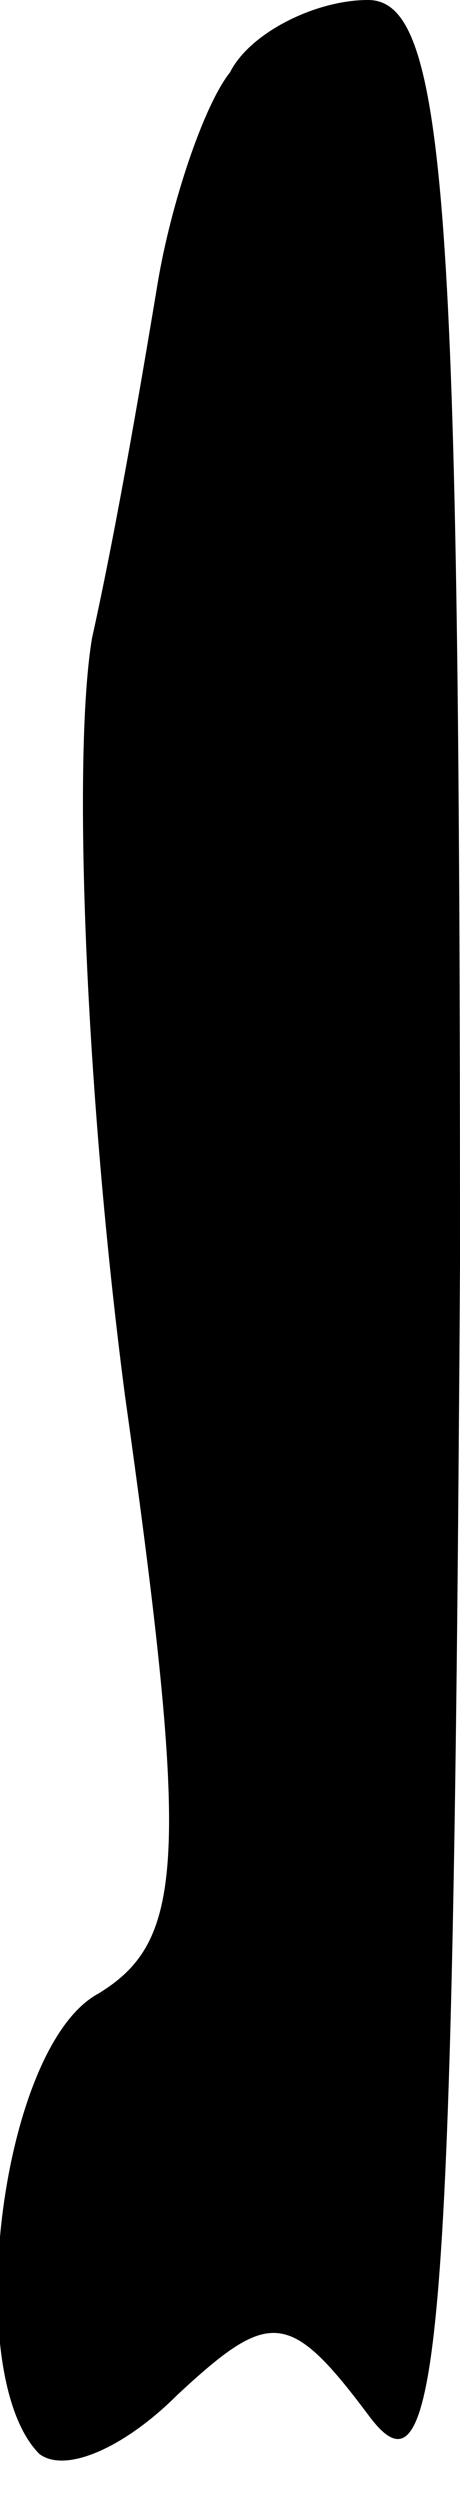<?xml version="1.0" standalone="no"?>
<!DOCTYPE svg PUBLIC "-//W3C//DTD SVG 20010904//EN"
 "http://www.w3.org/TR/2001/REC-SVG-20010904/DTD/svg10.dtd">
<svg version="1.0" xmlns="http://www.w3.org/2000/svg"
 width="7pt" height="38pt" viewBox="0 0 7 38"
 preserveAspectRatio="xMidYMid meet">
<g transform="translate(0,38) scale(0.1,-0.1)"
fill="#000000" stroke="none">
<path fill="#000000" stroke="none" d="M35 369 c-4 -5 -9 -20 -11 -32 -2 -12
-6 -36 -10 -54 -3 -18 -1 -69 5 -115 10 -71 9 -83 -4 -91 -15 -8 -21 -58 -9
-70 4 -3 13 1 21 9 14 13 17 13 29 -3 11 -15 13 10 14 175 0 161 -2 192 -14
192 -8 0 -18 -5 -21 -11z"/>
</g>
</svg>
